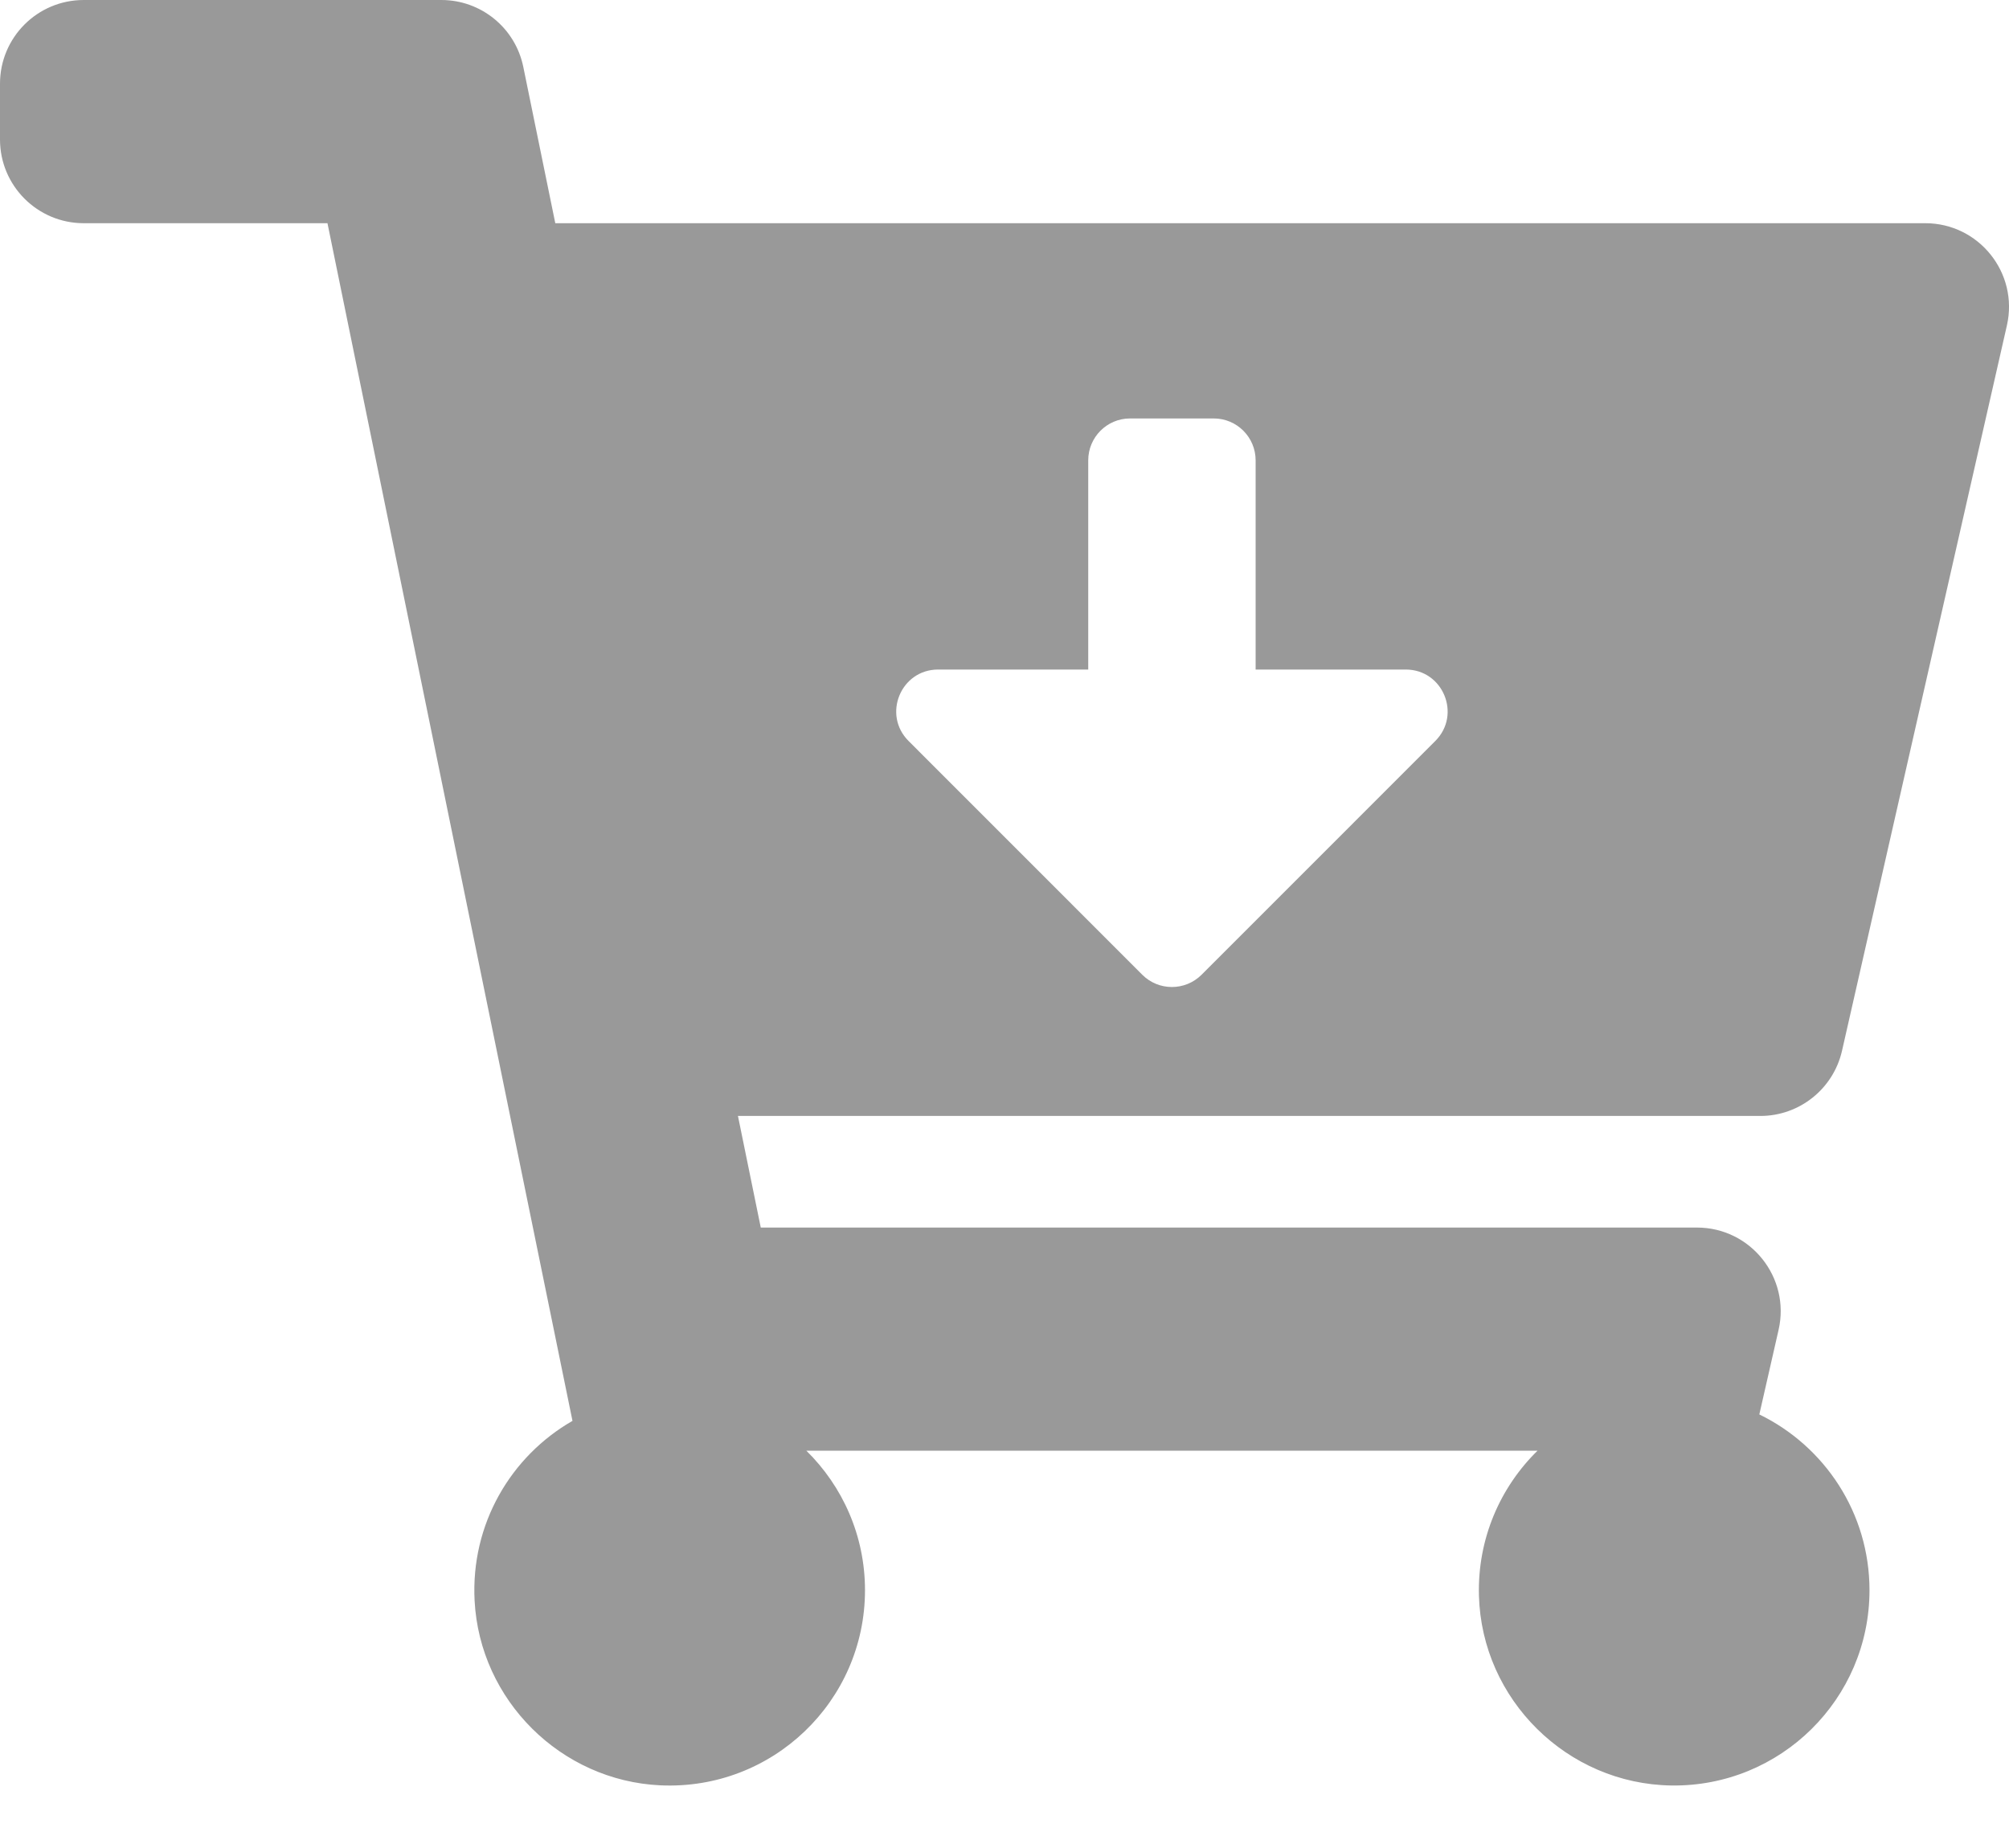 <svg width="25" height="23" viewBox="0 0 25 23" fill="none" xmlns="http://www.w3.org/2000/svg">
<path d="M21.906 13.889H9.183L9.467 15.278H21.117C21.785 15.278 22.281 15.899 22.133 16.55L21.893 17.604C22.704 17.998 23.264 18.829 23.264 19.792C23.264 21.146 22.156 22.241 20.798 22.222C19.503 22.203 18.439 21.153 18.404 19.859C18.385 19.152 18.668 18.511 19.133 18.055H10.034C10.484 18.497 10.764 19.111 10.764 19.792C10.764 21.172 9.613 22.284 8.217 22.22C6.979 22.162 5.971 21.161 5.906 19.923C5.856 18.966 6.359 18.123 7.124 17.684L4.075 2.778H1.042C0.466 2.778 0 2.311 0 1.736V1.042C0 0.466 0.466 0 1.042 0H5.492C5.987 0 6.413 0.348 6.512 0.833L6.91 2.778H23.958C24.626 2.778 25.122 3.398 24.974 4.05L22.922 13.078C22.814 13.552 22.392 13.889 21.906 13.889ZM17.493 8.333H15.625V5.729C15.625 5.442 15.392 5.208 15.104 5.208H14.062C13.775 5.208 13.542 5.442 13.542 5.729V8.333H11.674C11.21 8.333 10.978 8.894 11.306 9.222L14.215 12.132C14.418 12.335 14.748 12.335 14.952 12.132L17.861 9.222C18.189 8.894 17.957 8.333 17.493 8.333Z" fill="black" fill-opacity="0.4"/>
</svg>
